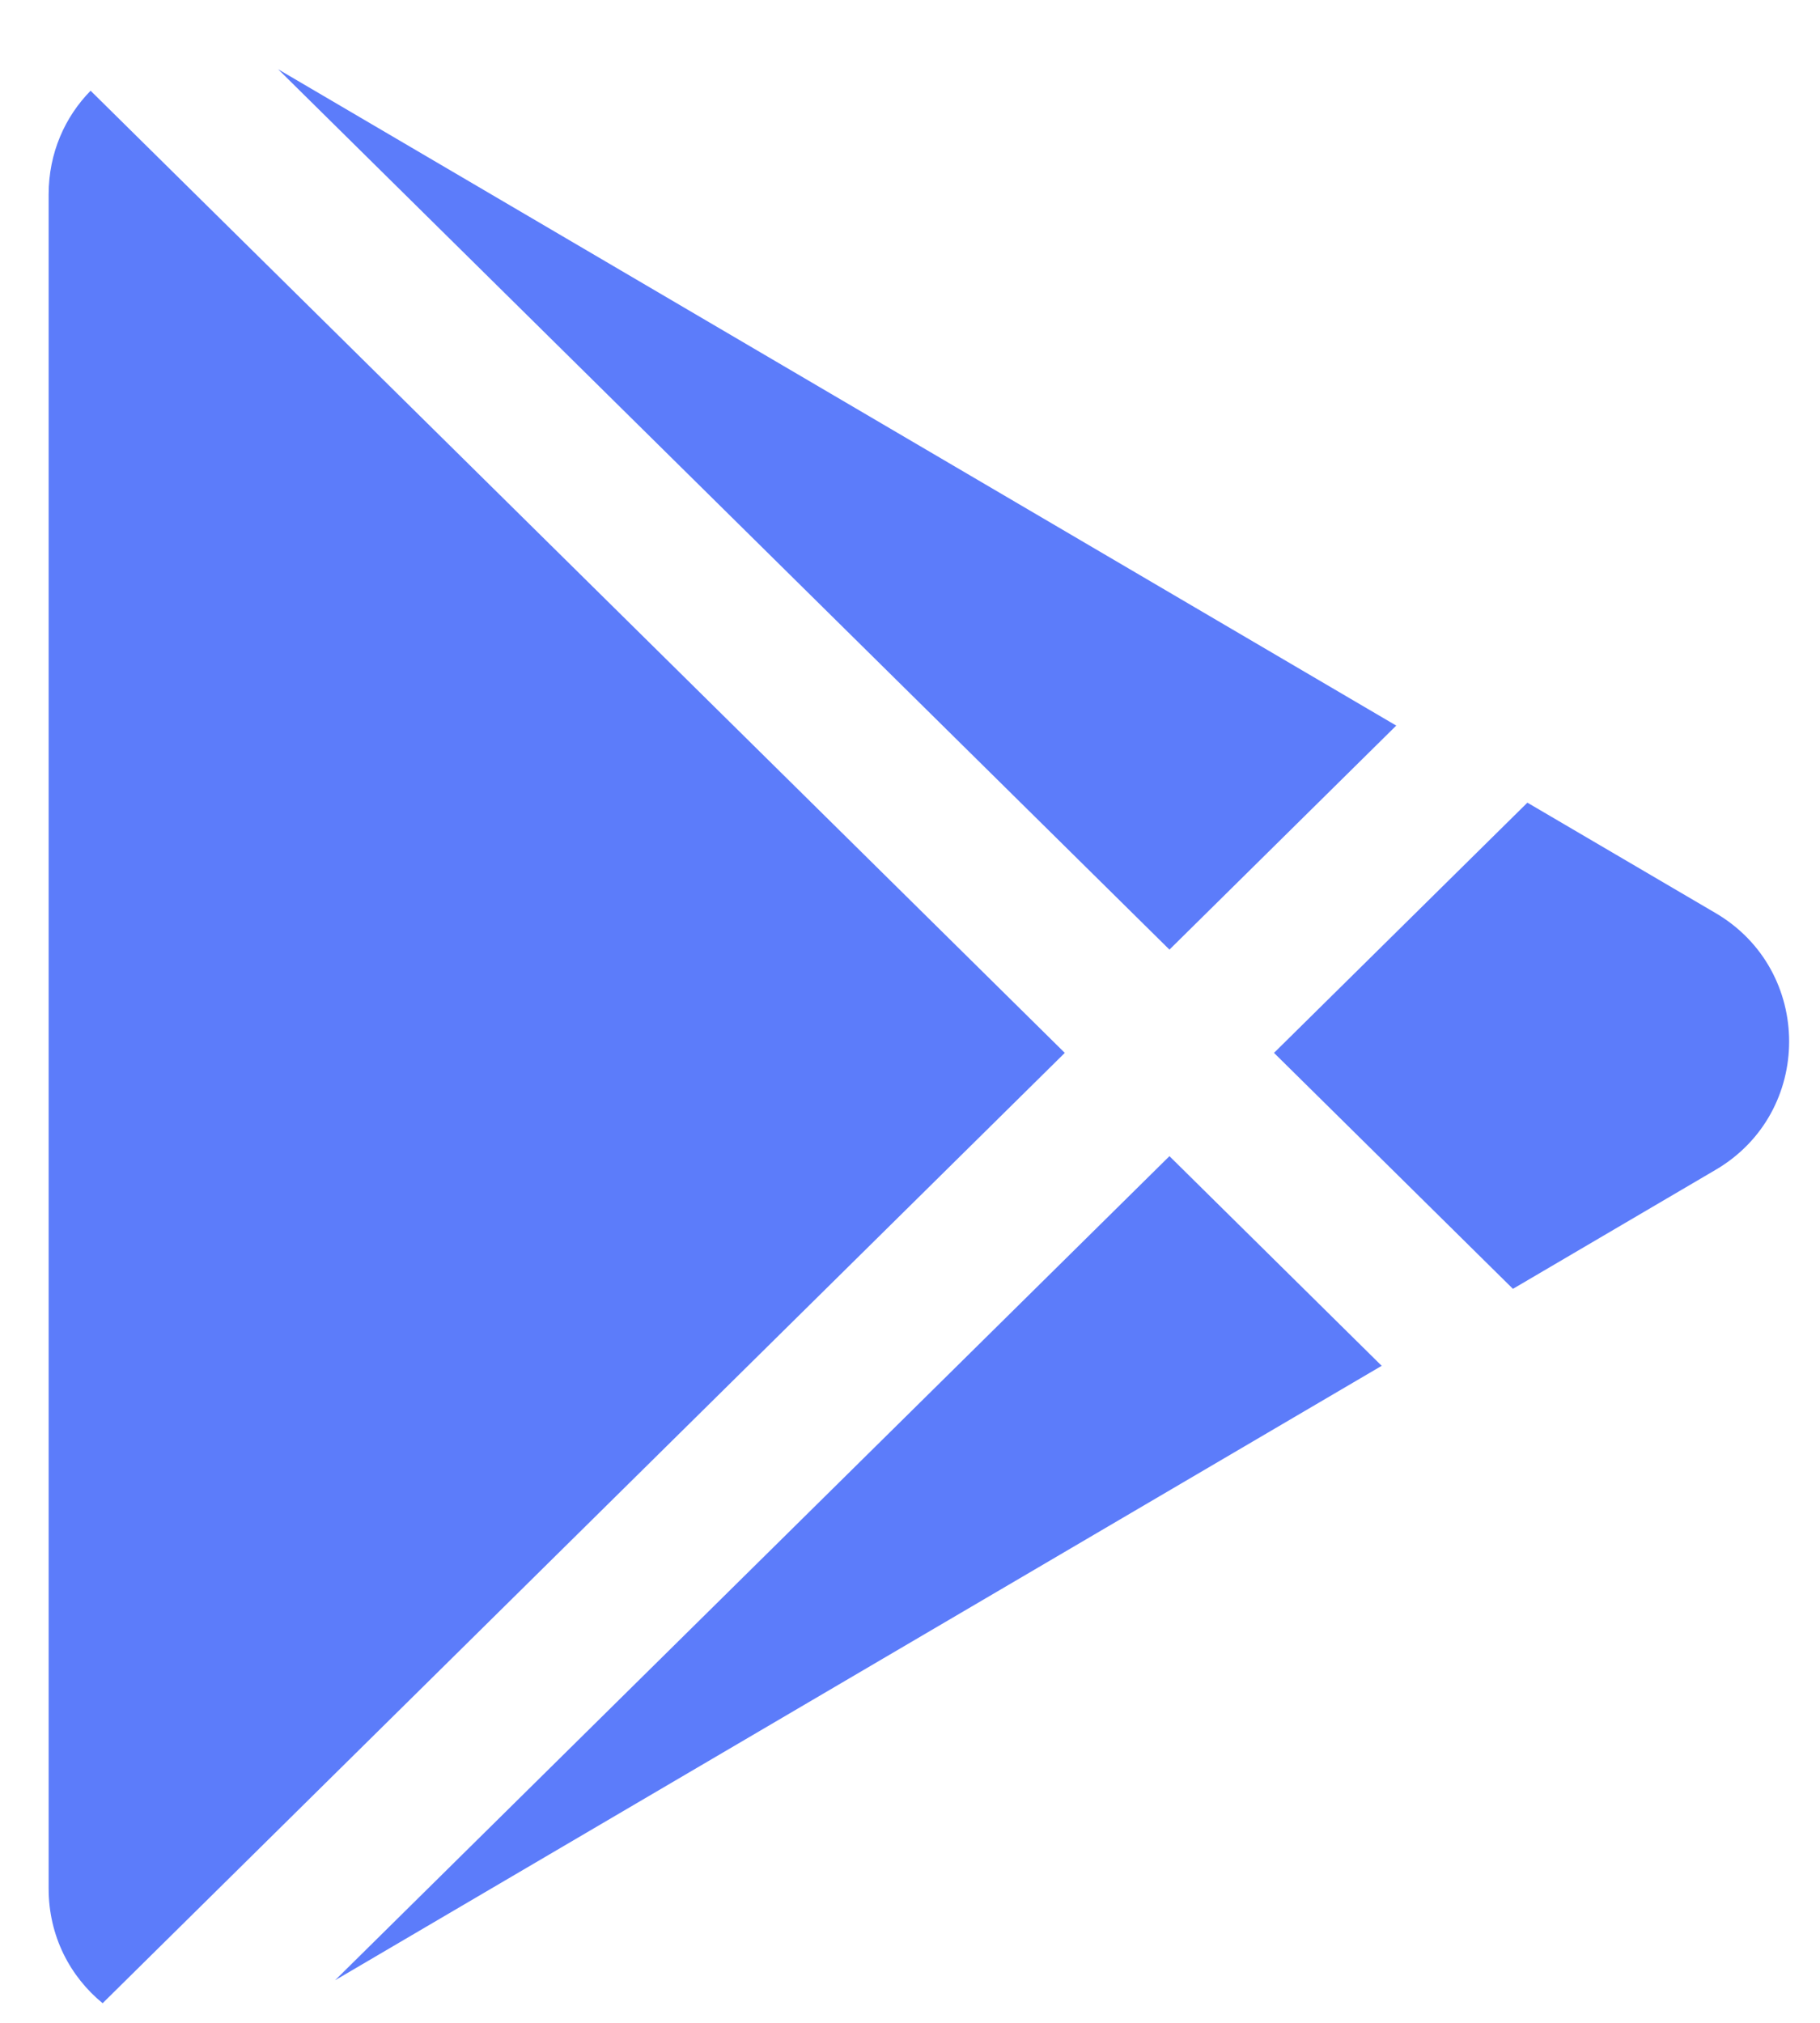 <svg width="18" height="20" viewBox="0 0 18 20" fill="none" xmlns="http://www.w3.org/2000/svg">
<path fill-rule="evenodd" clip-rule="evenodd" d="M0.896 0.897C0.643 1.155 0.481 1.511 0.481 1.923V18.672C0.481 19.145 0.695 19.544 1.015 19.806L10.531 10.41L0.896 0.897ZM11.566 11.431L3.314 19.579L13.665 13.504L11.566 11.431ZM14.963 12.743L12.6 10.41L15.106 7.936L16.968 9.028C17.937 9.597 17.937 10.998 16.968 11.566L14.963 12.743ZM11.566 9.389L2.751 0.685L13.809 7.174L11.566 9.389Z" fill="#5C7CFA"/>
</svg>
